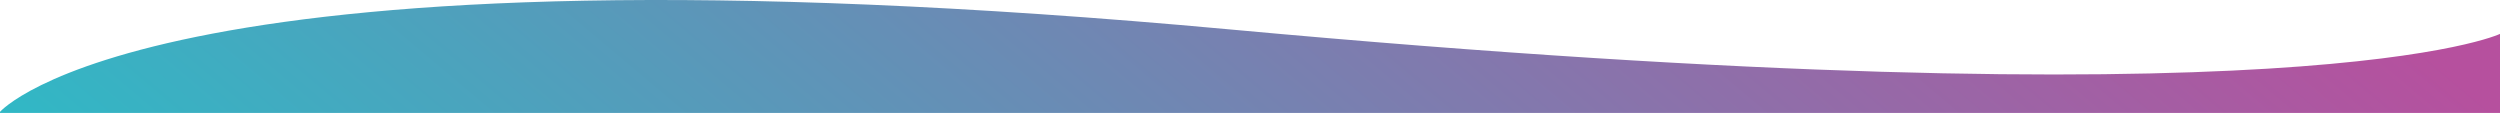 <svg xmlns="http://www.w3.org/2000/svg" viewBox="0 0 1000 45.175"><defs><linearGradient id="a" x1="1" x2="0" y1=".9" y2="1" gradientUnits="objectBoundingBox"><stop offset="0" stop-color="#b6509e"/><stop offset="1" stop-color="#2ebac6"/></linearGradient></defs><path fill="url(#a)" d="M9238-2177.944s62.613-72.442 492.041-32.962 507.959 1.782 507.959 1.782v43.617H9238z" data-name="Path 6415" transform="translate(-9238 2222.683)"/></svg>